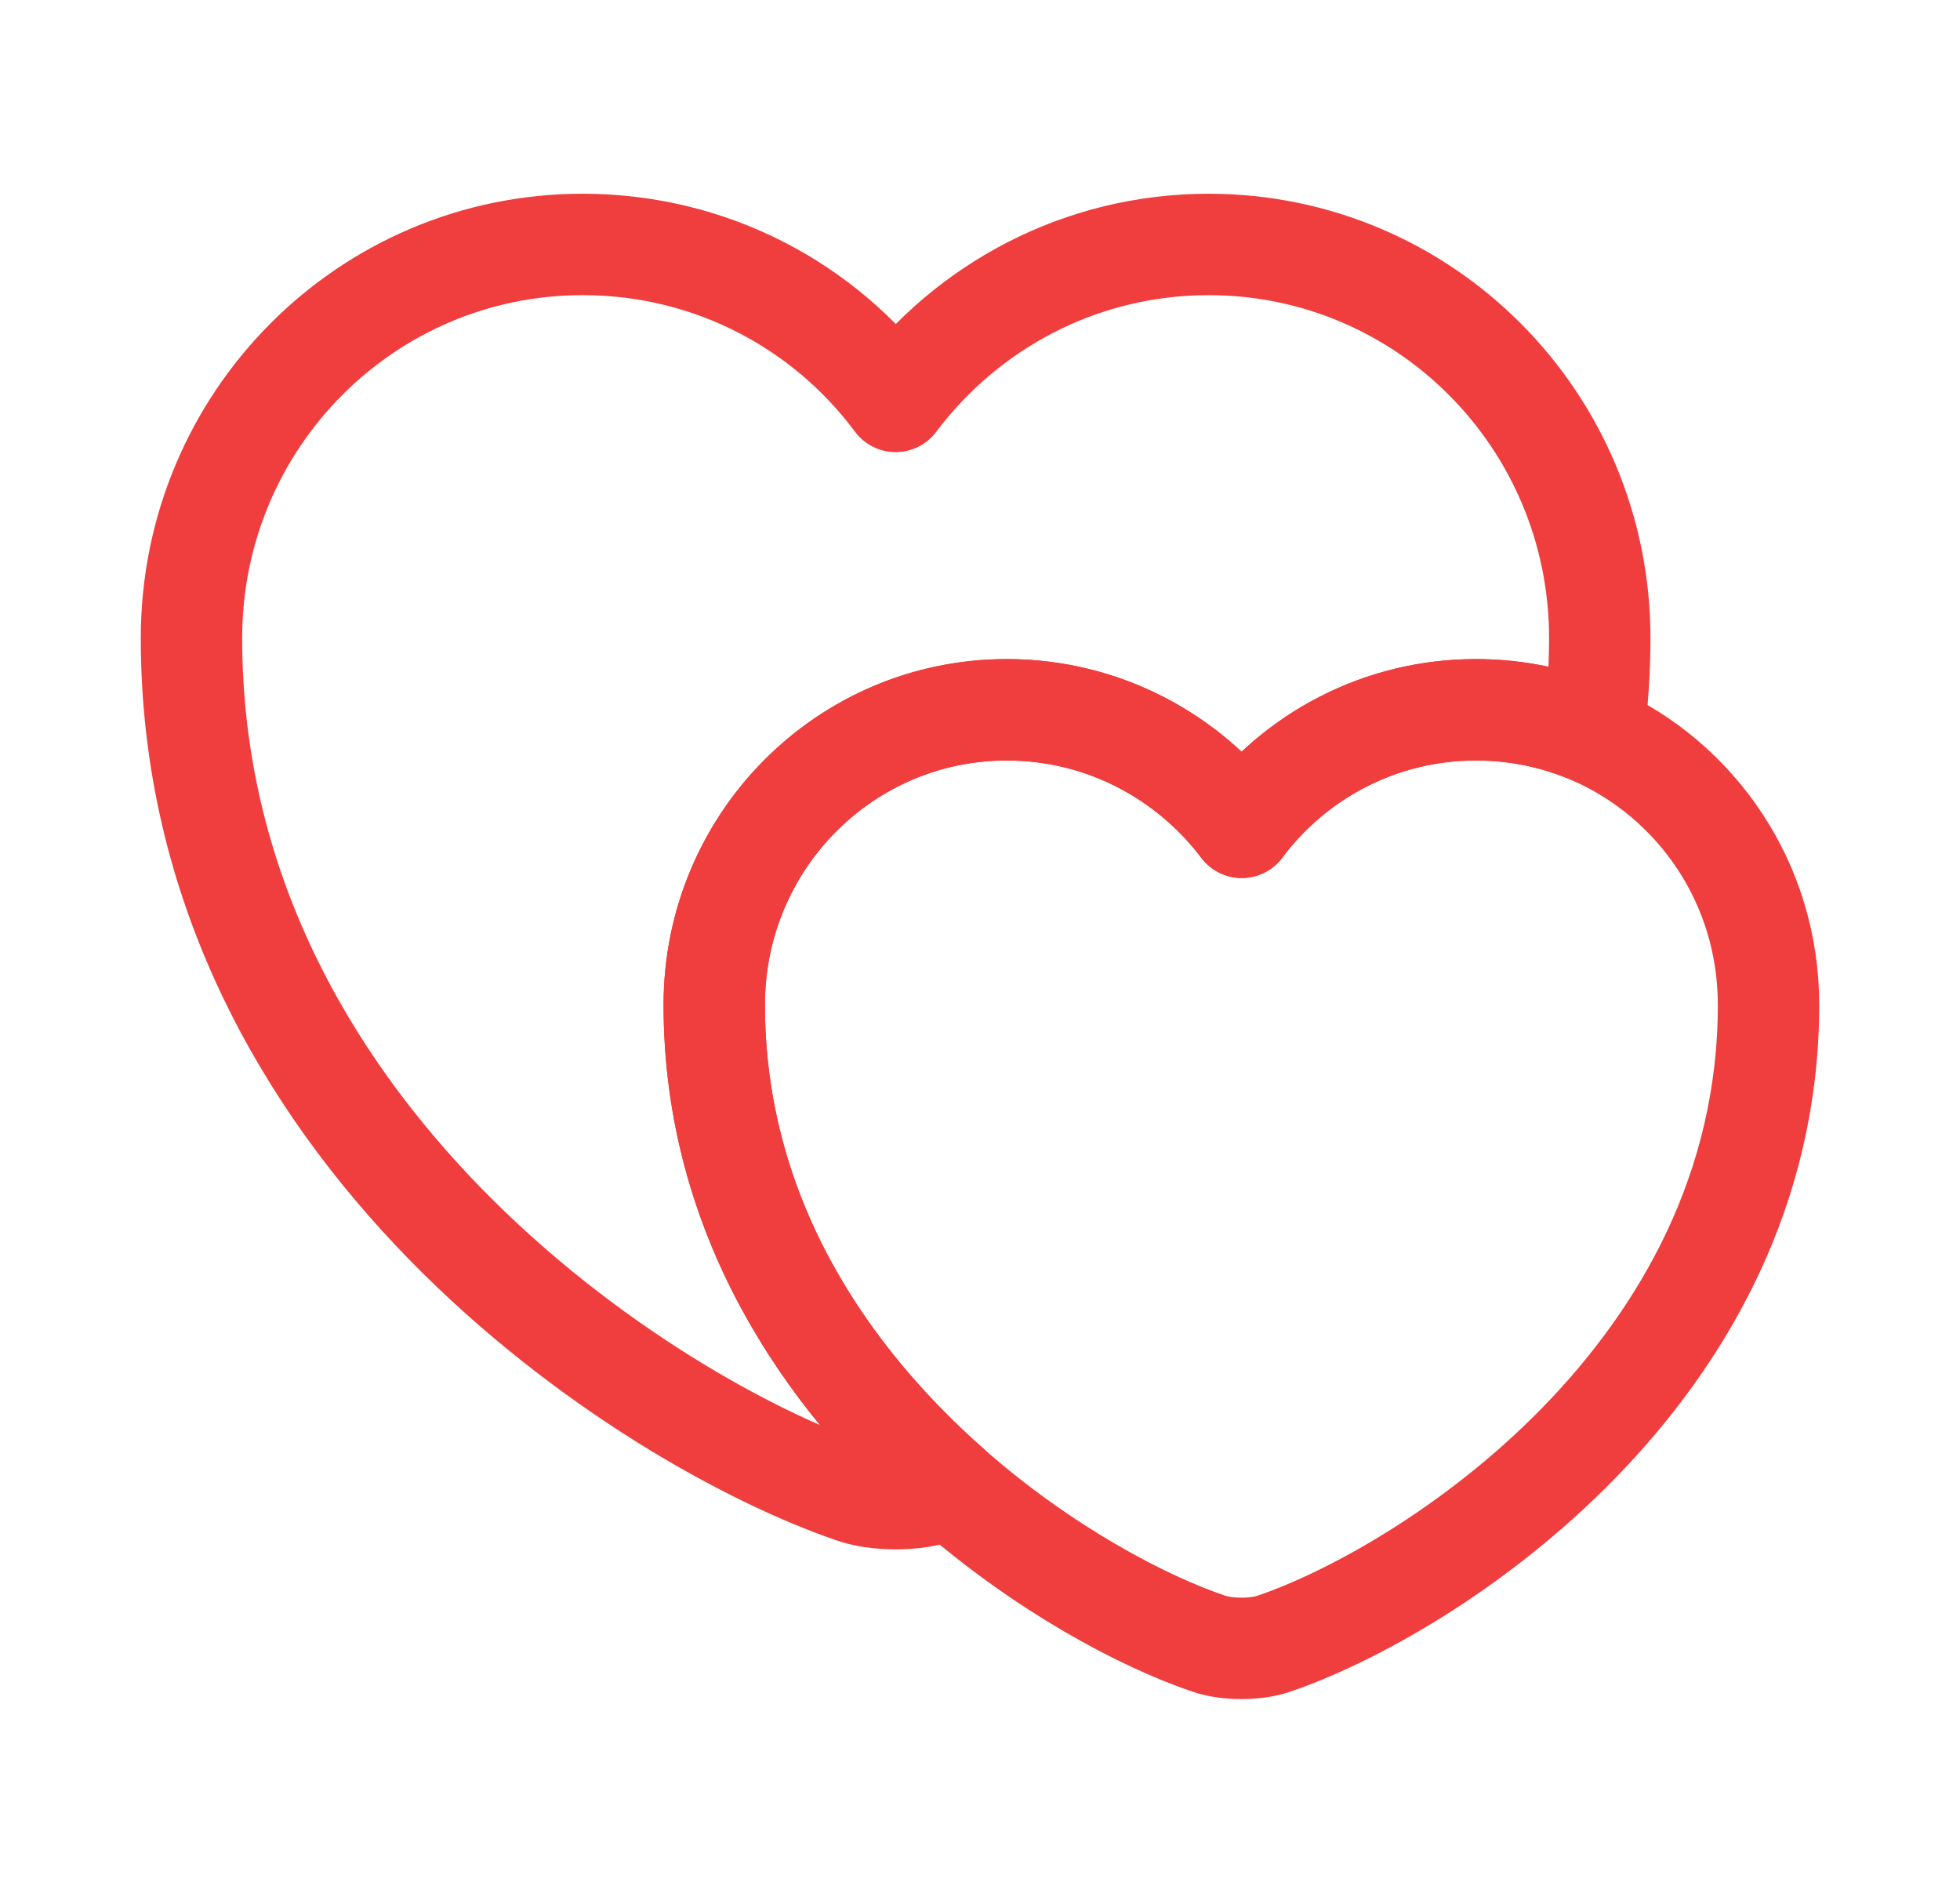 <svg width="29" height="28" viewBox="0 0 29 28" fill="none" xmlns="http://www.w3.org/2000/svg">
<path d="M23.67 9.438C23.67 9.928 23.635 10.406 23.577 10.861C23.04 10.628 22.457 10.499 21.838 10.499C20.415 10.499 19.155 11.188 18.373 12.238C17.58 11.188 16.32 10.499 14.897 10.499C12.505 10.499 10.568 12.448 10.568 14.863C10.568 17.989 12.225 20.381 14.068 22.003C14.01 22.038 13.952 22.05 13.893 22.073C13.543 22.201 12.96 22.201 12.61 22.073C9.588 21.035 2.833 16.741 2.833 9.438C2.833 6.218 5.423 3.616 8.62 3.616C10.522 3.616 12.202 4.526 13.252 5.938C14.313 4.526 15.993 3.616 17.883 3.616C21.08 3.616 23.67 6.218 23.67 9.438Z" stroke="#F03D3D" stroke-width="1.5" stroke-linecap="round" stroke-linejoin="round"/>
<path d="M26.167 14.863C26.167 20.323 21.115 23.543 18.852 24.313C18.583 24.407 18.152 24.407 17.883 24.313C16.915 23.987 15.433 23.205 14.068 22.003C12.225 20.382 10.568 17.99 10.568 14.863C10.568 12.448 12.505 10.5 14.897 10.5C16.32 10.5 17.58 11.188 18.373 12.238C19.155 11.188 20.415 10.5 21.838 10.5C22.457 10.5 23.04 10.628 23.577 10.862C25.105 11.538 26.167 13.067 26.167 14.863Z" stroke="#F03D3D" stroke-width="1.5" stroke-linecap="round" stroke-linejoin="round"/>
</svg>
